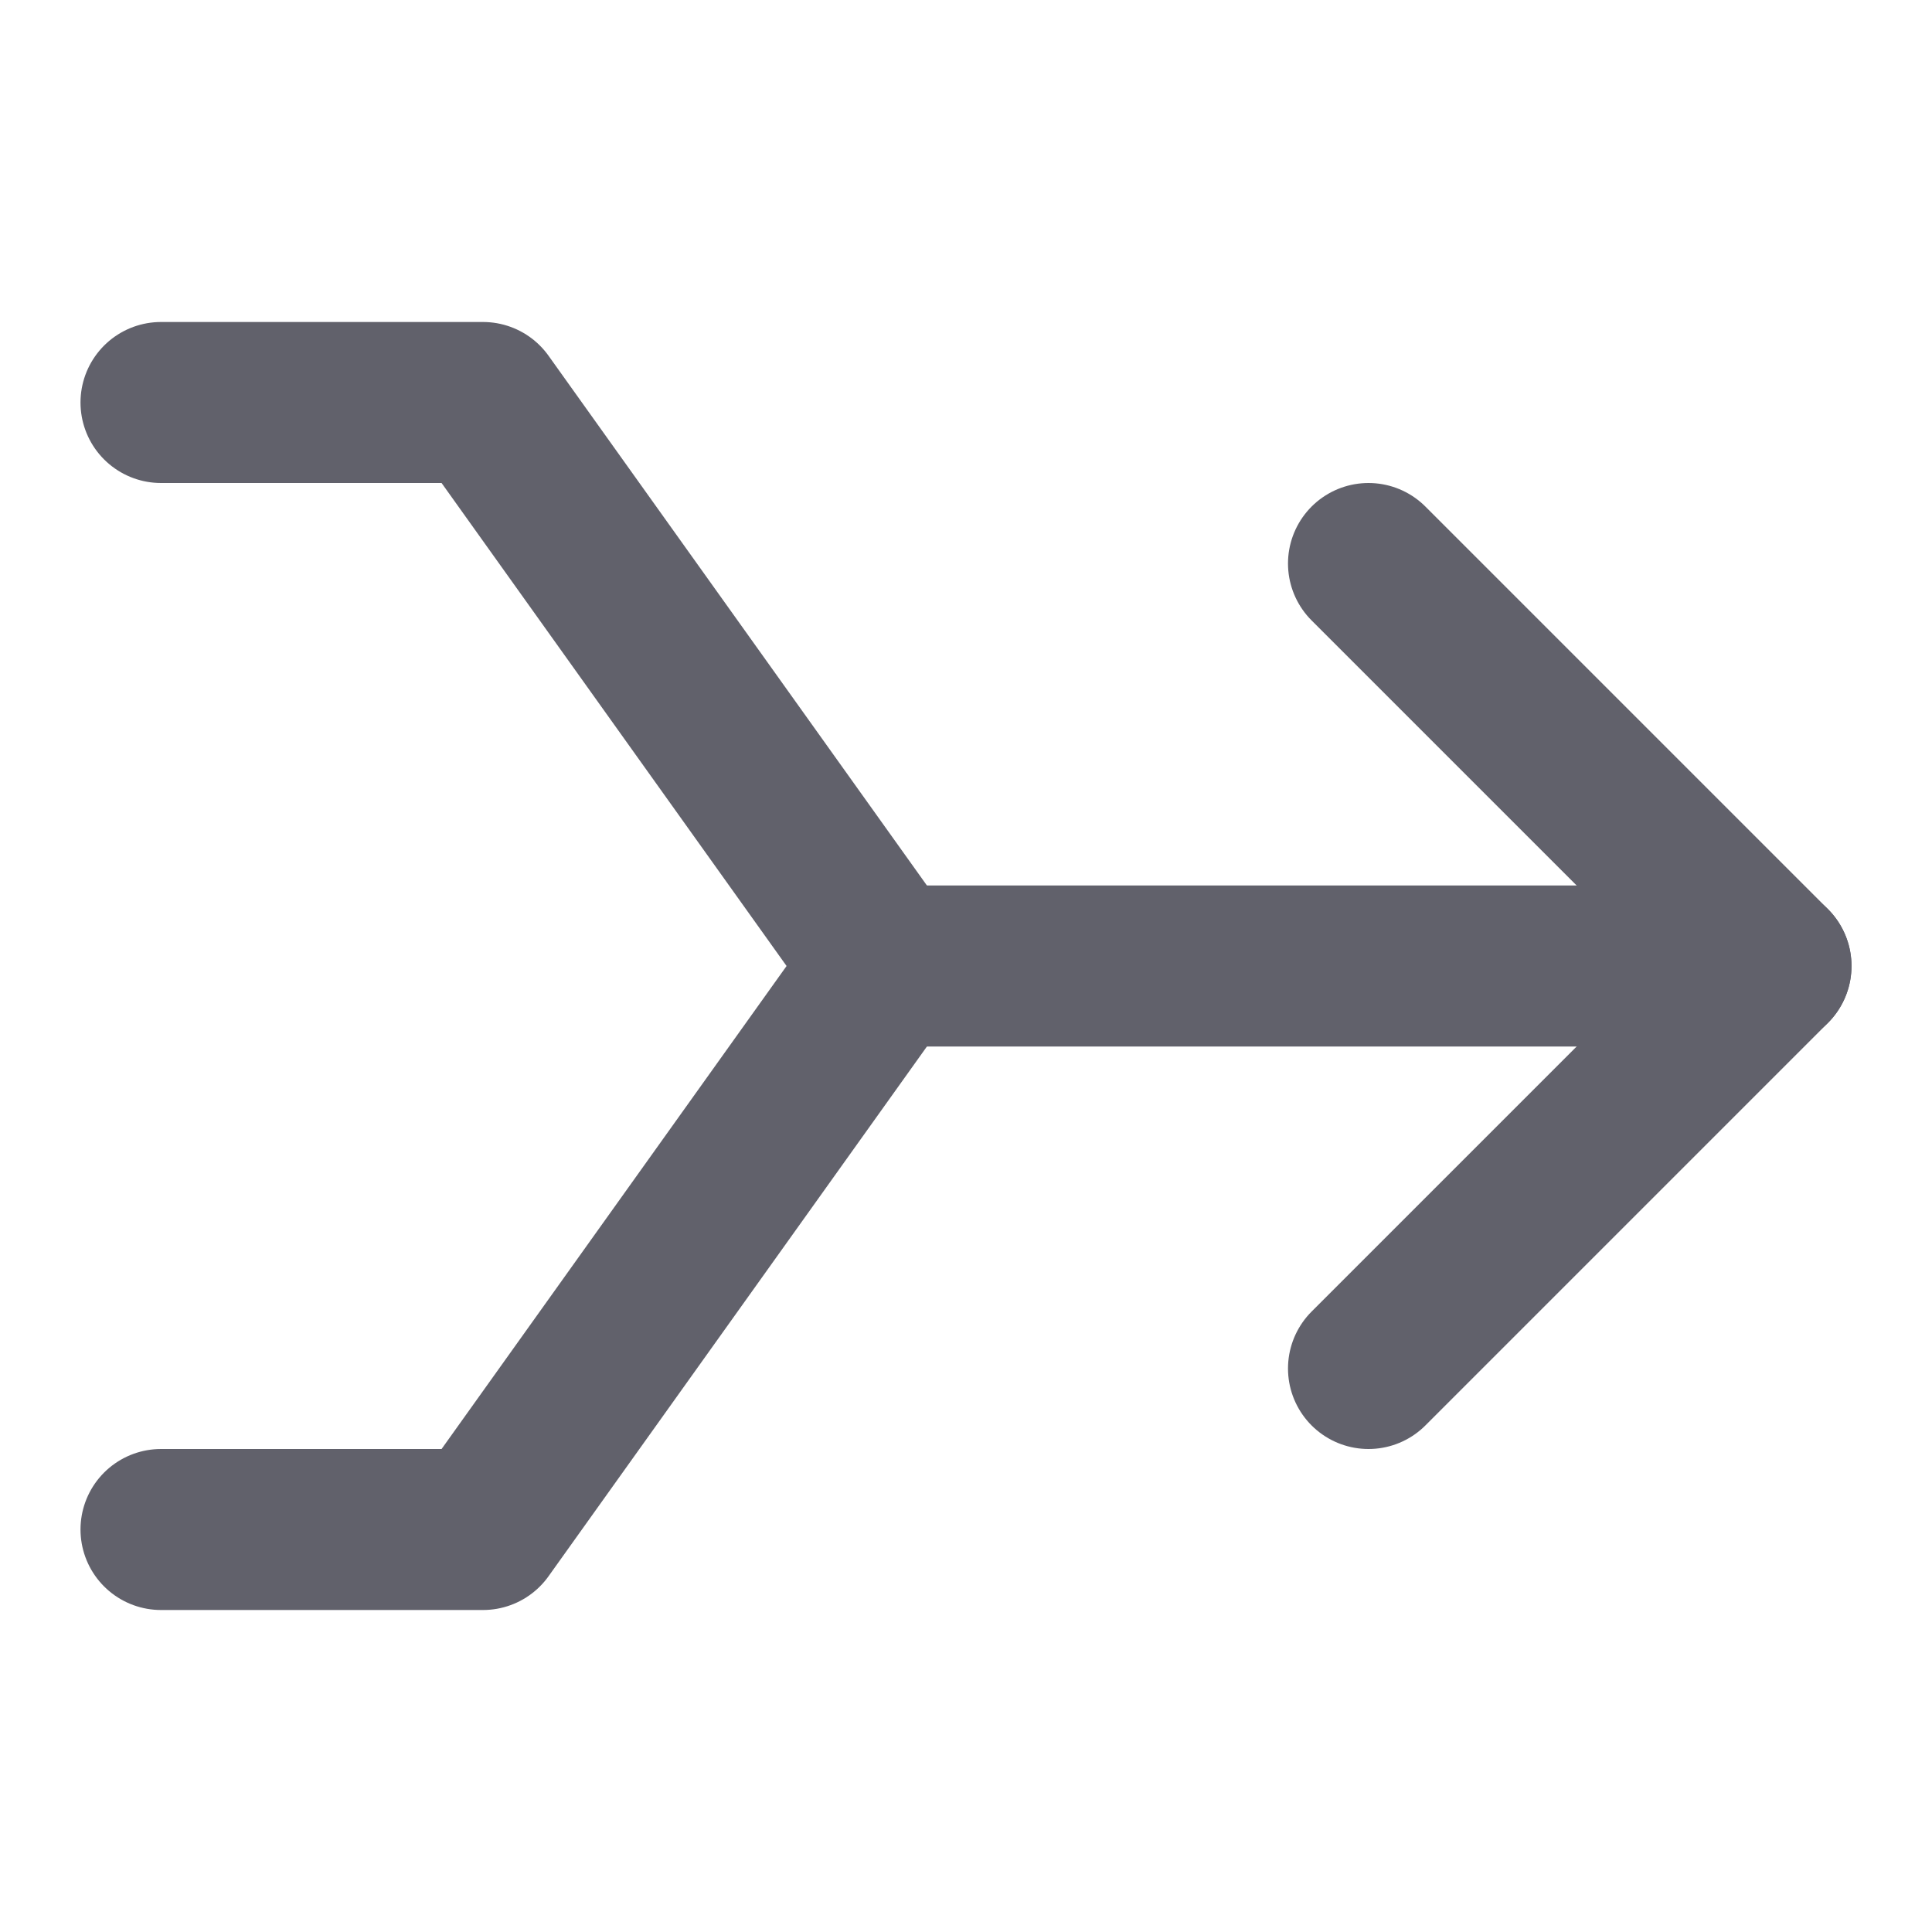 <svg xmlns="http://www.w3.org/2000/svg" height="24" width="24" viewBox="0 0 24 24"><g stroke-linecap="round" fill="#61616b" stroke-linejoin="round" class="nc-icon-wrapper"><polyline points="2 5 6 5 11 12 6 19 2 19" fill="none" stroke="#61616b" stroke-width="2"></polyline><line data-cap="butt" x1="11" y1="12" x2="22" y2="12" fill="none" stroke="#61616b" stroke-width="2"></line><polyline points="17 7 22 12 17 17" fill="none" stroke="#61616b" stroke-width="2"></polyline></g></svg>